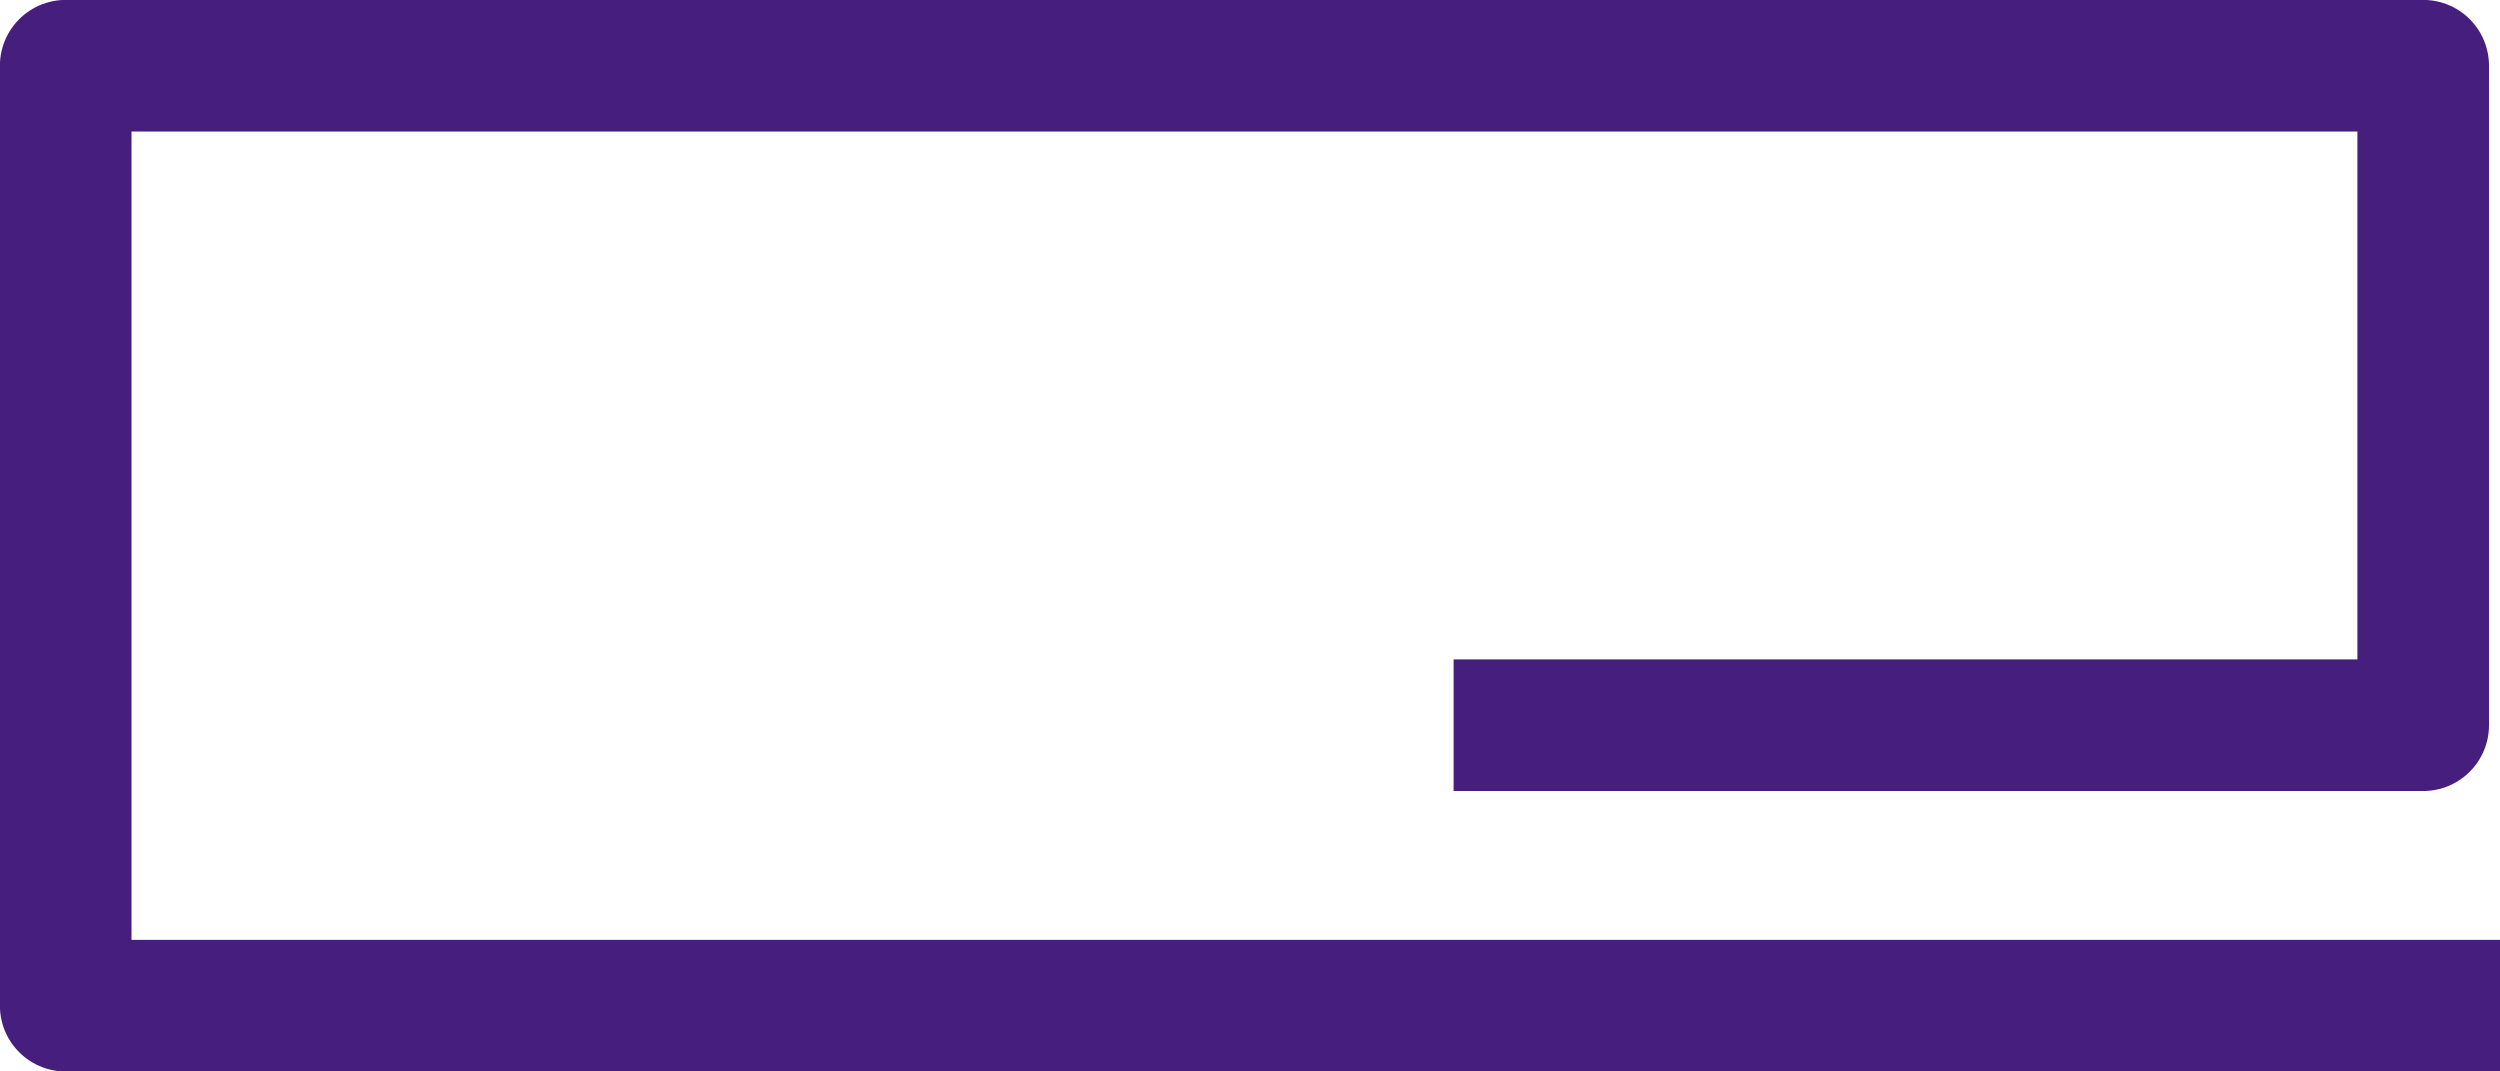<svg xmlns="http://www.w3.org/2000/svg" viewBox="0 0 26.596 11.398"><defs><style>.a{fill:none;stroke:#461e7d;stroke-linejoin:round;stroke-miterlimit:10;stroke-width:1.4px;}</style></defs><path class="a" d="M19.765,12.016H30.08V5H5V15H30.9" transform="translate(-4.301 -4.301)"/></svg>